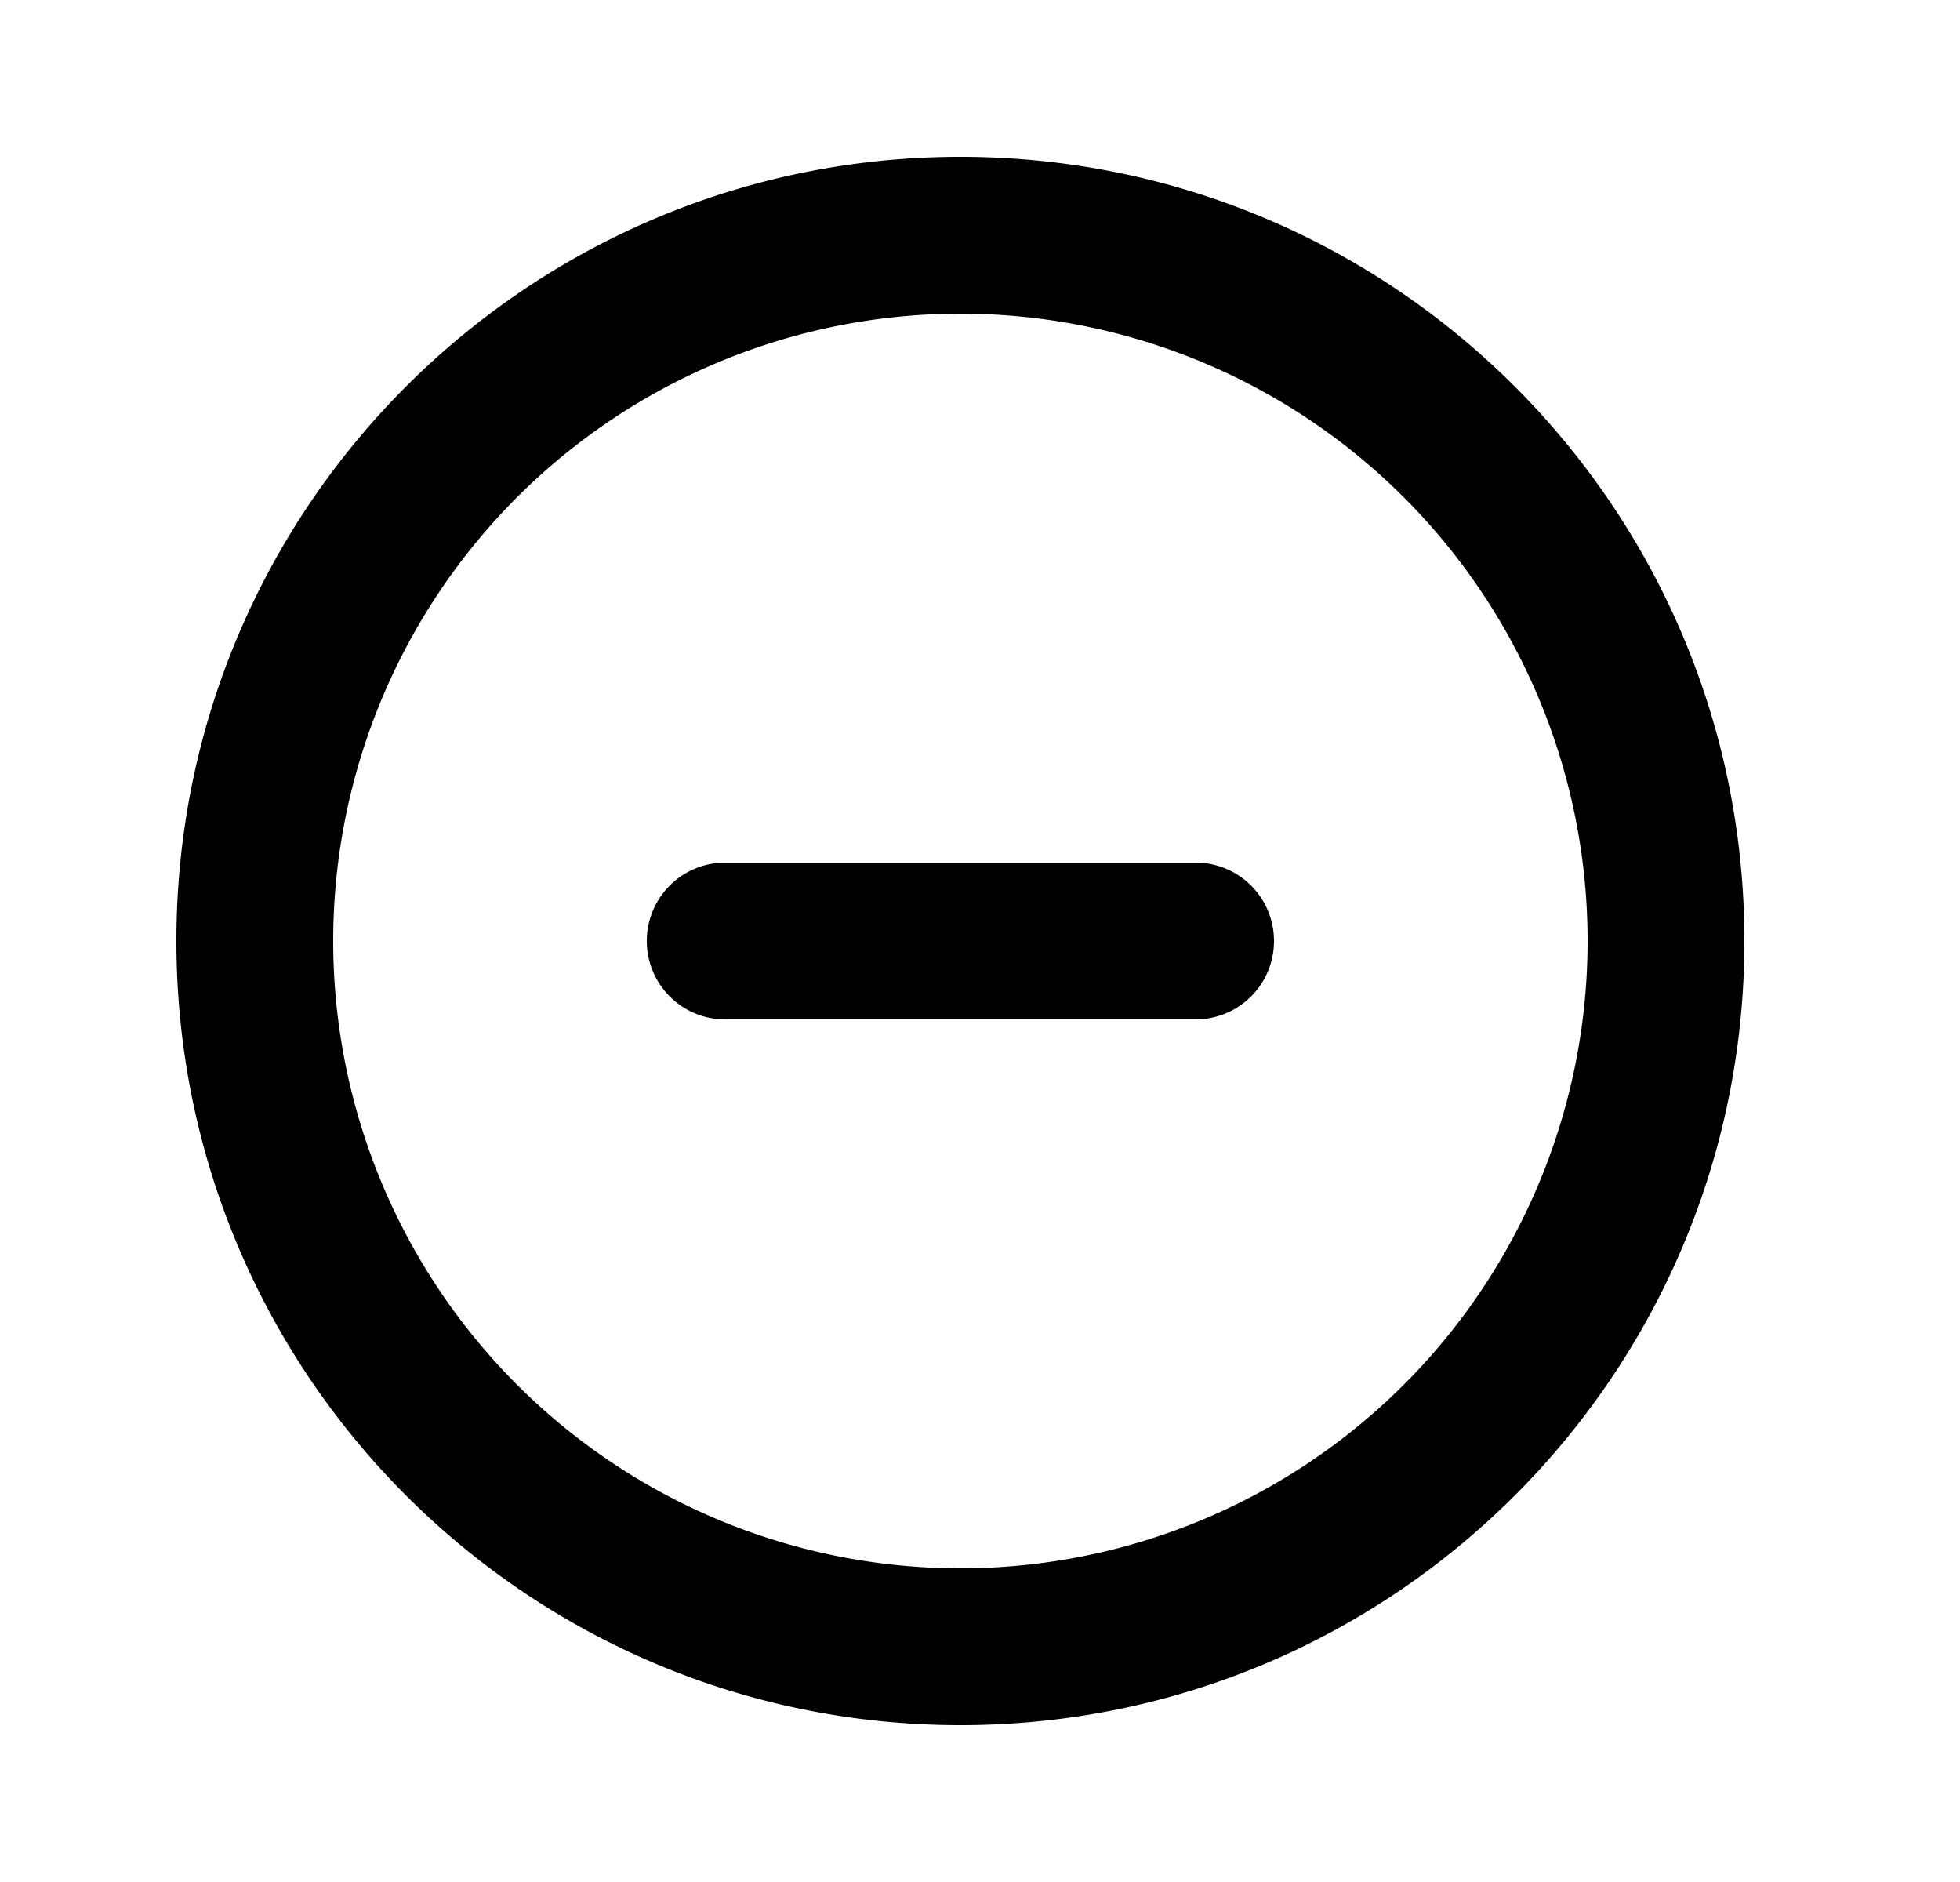 <svg xmlns="http://www.w3.org/2000/svg" viewBox="0 0 25 24" fill="currentColor" aria-hidden="true" data-slot="icon">
    <path d="M9.25 11a1 1 0 1 0 0 2h6a1 1 0 1 0 0-2z"/>
    <path fill-rule="evenodd" d="M12.25 2c-5.523 0-10 4.477-10 10s4.477 10 10 10 10-4.477 10-10-4.477-10-10-10m-8 10a8 8 0 1 1 16 0 8 8 0 0 1-16 0" clip-rule="evenodd"/>
</svg>
